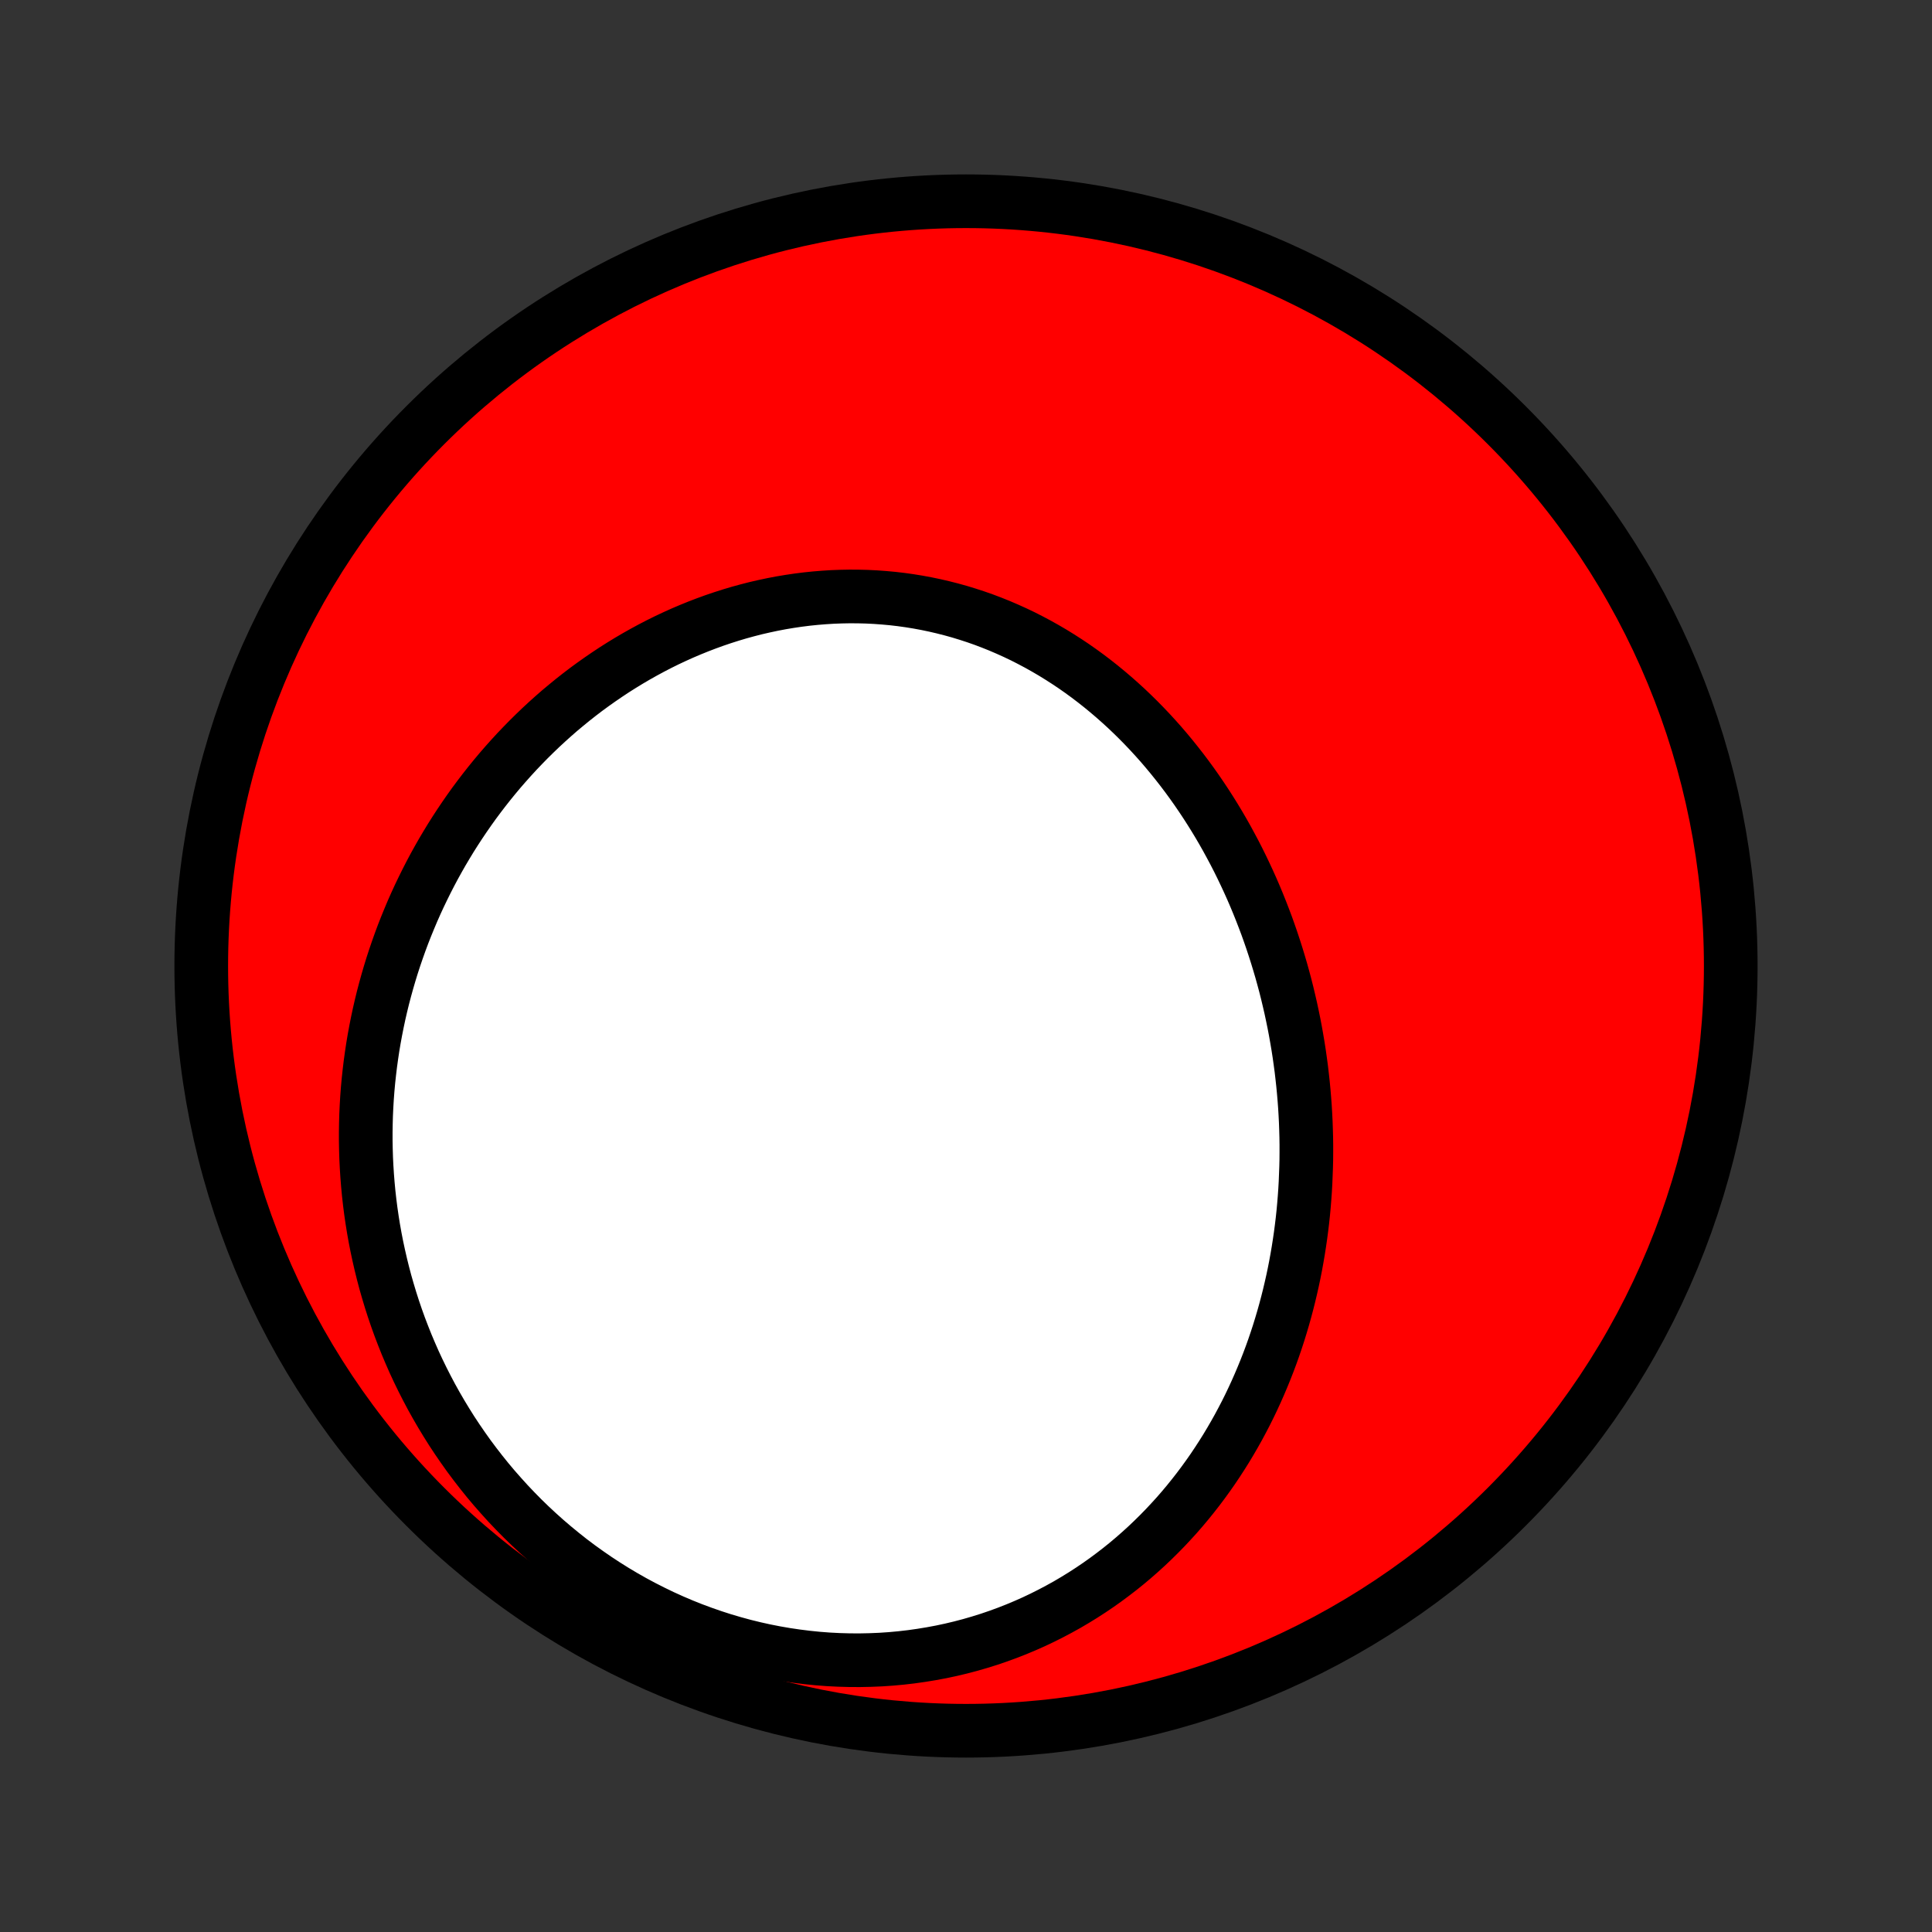<?xml version="1.0" encoding="utf-8" standalone="no"?>
<!DOCTYPE svg PUBLIC "-//W3C//DTD SVG 1.1//EN"
  "http://www.w3.org/Graphics/SVG/1.1/DTD/svg11.dtd">
<!-- Created with matplotlib (http://matplotlib.org/) -->
<svg height="72pt" version="1.1" viewBox="0 0 72 72" width="72pt" xmlns="http://www.w3.org/2000/svg" xmlns:xlink="http://www.w3.org/1999/xlink">
 <rect x="0" y="0" width="72" height="72" fill="#333333" stroke="none"/>
 <defs>
  <style type="text/css">
*{stroke-linecap:butt;stroke-linejoin:round;}
  </style>
 </defs>
 <g id="figure_1">
  <g id="patch_1">
   <path d="
M0 72
L72 72
L72 0
L0 0
z
" style="fill:none;"/>
  </g>
  <g id="axes_1">
   <g id="PatchCollection_1">
    <defs>
     <path d="
M36 -7.5
C43.558 -7.5 50.808 -10.503 56.153 -15.848
C61.497 -21.192 64.5 -28.442 64.5 -36
C64.5 -43.558 61.497 -50.808 56.153 -56.153
C50.808 -61.497 43.558 -64.5 36 -64.5
C28.442 -64.5 21.192 -61.497 15.848 -56.153
C10.503 -50.808 7.5 -43.558 7.5 -36
C7.5 -28.442 10.503 -21.192 15.848 -15.848
C21.192 -10.503 28.442 -7.5 36 -7.5
z
" id="C0_0_a811fe30f3"/>
     <path d="
M48.675 -28.491
L48.682 -28.773
L48.684 -29.056
L48.684 -29.339
L48.68 -29.622
L48.672 -29.905
L48.662 -30.189
L48.648 -30.472
L48.631 -30.755
L48.61 -31.038
L48.586 -31.321
L48.559 -31.604
L48.528 -31.887
L48.495 -32.17
L48.457 -32.453
L48.417 -32.736
L48.373 -33.019
L48.325 -33.301
L48.275 -33.584
L48.221 -33.866
L48.163 -34.148
L48.103 -34.429
L48.038 -34.711
L47.971 -34.992
L47.9 -35.273
L47.825 -35.553
L47.747 -35.834
L47.665 -36.113
L47.58 -36.392
L47.491 -36.671
L47.399 -36.949
L47.303 -37.227
L47.204 -37.504
L47.1 -37.78
L46.993 -38.056
L46.883 -38.33
L46.769 -38.604
L46.651 -38.877
L46.529 -39.149
L46.403 -39.42
L46.274 -39.69
L46.141 -39.959
L46.004 -40.226
L45.862 -40.492
L45.718 -40.757
L45.569 -41.02
L45.416 -41.282
L45.259 -41.542
L45.098 -41.8
L44.933 -42.057
L44.764 -42.311
L44.591 -42.564
L44.414 -42.814
L44.233 -43.062
L44.048 -43.307
L43.858 -43.55
L43.665 -43.791
L43.467 -44.029
L43.266 -44.264
L43.06 -44.495
L42.85 -44.724
L42.636 -44.949
L42.418 -45.171
L42.195 -45.39
L41.969 -45.605
L41.739 -45.815
L41.505 -46.022
L41.266 -46.225
L41.024 -46.424
L40.778 -46.618
L40.528 -46.808
L40.274 -46.993
L40.017 -47.173
L39.755 -47.348
L39.49 -47.518
L39.222 -47.683
L38.95 -47.842
L38.675 -47.996
L38.396 -48.144
L38.115 -48.287
L37.83 -48.423
L37.542 -48.553
L37.251 -48.678
L36.957 -48.796
L36.661 -48.908
L36.362 -49.013
L36.061 -49.111
L35.757 -49.204
L35.451 -49.289
L35.144 -49.367
L34.834 -49.439
L34.522 -49.504
L34.209 -49.562
L33.895 -49.613
L33.579 -49.657
L33.262 -49.694
L32.944 -49.723
L32.626 -49.746
L32.306 -49.762
L31.987 -49.77
L31.666 -49.772
L31.346 -49.766
L31.026 -49.754
L30.706 -49.734
L30.386 -49.708
L30.067 -49.675
L29.748 -49.635
L29.43 -49.588
L29.113 -49.535
L28.797 -49.475
L28.482 -49.408
L28.168 -49.336
L27.856 -49.256
L27.546 -49.171
L27.237 -49.079
L26.93 -48.981
L26.626 -48.878
L26.323 -48.768
L26.023 -48.653
L25.725 -48.532
L25.429 -48.406
L25.136 -48.274
L24.845 -48.137
L24.558 -47.995
L24.273 -47.847
L23.99 -47.694
L23.711 -47.537
L23.435 -47.375
L23.162 -47.208
L22.892 -47.037
L22.626 -46.861
L22.363 -46.681
L22.103 -46.497
L21.846 -46.309
L21.593 -46.116
L21.344 -45.92
L21.098 -45.719
L20.855 -45.516
L20.617 -45.308
L20.382 -45.097
L20.15 -44.882
L19.923 -44.664
L19.699 -44.443
L19.479 -44.218
L19.262 -43.991
L19.05 -43.76
L18.841 -43.526
L18.636 -43.29
L18.435 -43.05
L18.238 -42.808
L18.045 -42.563
L17.856 -42.316
L17.67 -42.066
L17.489 -41.813
L17.312 -41.558
L17.138 -41.3
L16.969 -41.041
L16.803 -40.779
L16.642 -40.514
L16.484 -40.248
L16.331 -39.979
L16.181 -39.708
L16.036 -39.435
L15.895 -39.16
L15.758 -38.883
L15.624 -38.604
L15.495 -38.323
L15.37 -38.041
L15.25 -37.756
L15.133 -37.47
L15.02 -37.182
L14.912 -36.892
L14.808 -36.6
L14.708 -36.307
L14.612 -36.012
L14.521 -35.716
L14.434 -35.418
L14.351 -35.118
L14.272 -34.817
L14.198 -34.514
L14.128 -34.21
L14.063 -33.904
L14.002 -33.597
L13.945 -33.288
L13.893 -32.978
L13.846 -32.667
L13.803 -32.354
L13.765 -32.04
L13.731 -31.725
L13.702 -31.409
L13.678 -31.091
L13.659 -30.773
L13.644 -30.453
L13.635 -30.132
L13.63 -29.809
L13.63 -29.486
L13.636 -29.162
L13.646 -28.837
L13.662 -28.512
L13.683 -28.185
L13.709 -27.857
L13.74 -27.529
L13.777 -27.2
L13.819 -26.87
L13.867 -26.54
L13.92 -26.21
L13.979 -25.879
L14.044 -25.547
L14.115 -25.215
L14.191 -24.884
L14.273 -24.552
L14.361 -24.219
L14.456 -23.887
L14.556 -23.555
L14.662 -23.224
L14.775 -22.892
L14.894 -22.561
L15.02 -22.231
L15.151 -21.902
L15.29 -21.573
L15.434 -21.245
L15.586 -20.918
L15.744 -20.593
L15.909 -20.269
L16.08 -19.946
L16.259 -19.625
L16.444 -19.306
L16.636 -18.989
L16.834 -18.674
L17.04 -18.362
L17.253 -18.052
L17.472 -17.744
L17.699 -17.44
L17.932 -17.139
L18.172 -16.841
L18.419 -16.547
L18.674 -16.257
L18.934 -15.97
L19.202 -15.688
L19.476 -15.41
L19.757 -15.137
L20.045 -14.869
L20.339 -14.606
L20.639 -14.349
L20.946 -14.097
L21.258 -13.85
L21.577 -13.61
L21.902 -13.377
L22.232 -13.149
L22.568 -12.929
L22.909 -12.715
L23.255 -12.509
L23.606 -12.31
L23.962 -12.119
L24.323 -11.936
L24.687 -11.76
L25.056 -11.593
L25.428 -11.434
L25.804 -11.284
L26.183 -11.143
L26.565 -11.01
L26.949 -10.886
L27.336 -10.772
L27.724 -10.666
L28.115 -10.57
L28.507 -10.483
L28.899 -10.406
L29.293 -10.338
L29.687 -10.28
L30.081 -10.231
L30.475 -10.191
L30.868 -10.161
L31.261 -10.141
L31.652 -10.13
L32.042 -10.128
L32.43 -10.136
L32.816 -10.152
L33.2 -10.178
L33.581 -10.213
L33.96 -10.257
L34.335 -10.31
L34.707 -10.371
L35.076 -10.44
L35.441 -10.518
L35.802 -10.604
L36.159 -10.698
L36.511 -10.8
L36.86 -10.909
L37.203 -11.026
L37.542 -11.15
L37.876 -11.281
L38.205 -11.419
L38.529 -11.563
L38.847 -11.714
L39.16 -11.871
L39.468 -12.034
L39.771 -12.202
L40.068 -12.377
L40.359 -12.556
L40.645 -12.741
L40.926 -12.931
L41.2 -13.125
L41.469 -13.325
L41.733 -13.528
L41.991 -13.736
L42.243 -13.948
L42.489 -14.164
L42.73 -14.383
L42.966 -14.607
L43.195 -14.833
L43.42 -15.063
L43.638 -15.296
L43.852 -15.531
L44.06 -15.77
L44.262 -16.011
L44.459 -16.255
L44.651 -16.501
L44.838 -16.75
L45.019 -17
L45.196 -17.253
L45.367 -17.508
L45.533 -17.764
L45.695 -18.022
L45.851 -18.282
L46.003 -18.544
L46.15 -18.806
L46.292 -19.071
L46.43 -19.336
L46.563 -19.603
L46.691 -19.871
L46.815 -20.14
L46.934 -20.41
L47.049 -20.681
L47.16 -20.953
L47.267 -21.226
L47.369 -21.499
L47.467 -21.773
L47.561 -22.049
L47.651 -22.324
L47.736 -22.6
L47.818 -22.877
L47.896 -23.155
L47.97 -23.433
L48.04 -23.711
L48.106 -23.99
L48.169 -24.269
L48.228 -24.549
L48.283 -24.828
L48.334 -25.109
L48.382 -25.389
L48.426 -25.67
L48.467 -25.951
L48.504 -26.233
L48.538 -26.514
L48.568 -26.796
L48.594 -27.078
L48.617 -27.36
L48.637 -27.643
L48.653 -27.925
z
" id="C0_1_cc7a3fdbc1"/>
    </defs>
    <g clip-path="url(#p1bffca34e9)">
     <use style="fill:#ff0000;stroke:#000000;stroke-width:2.0;" x="0.0" xlink:href="#C0_0_a811fe30f3" y="72.0"/>
    </g>
    <g clip-path="url(#p1bffca34e9)">
     <use style="fill:#ffffff;stroke:#000000;stroke-width:2.0;" x="0.0" xlink:href="#C0_1_cc7a3fdbc1" y="72.0"/>
    </g>
   </g>
  </g>
 </g>
 <defs>
  <clipPath id="p1bffca34e9">
   <rect height="72.0" width="72.0" x="0.0" y="0.0"/>
  </clipPath>
 </defs>
</svg>
